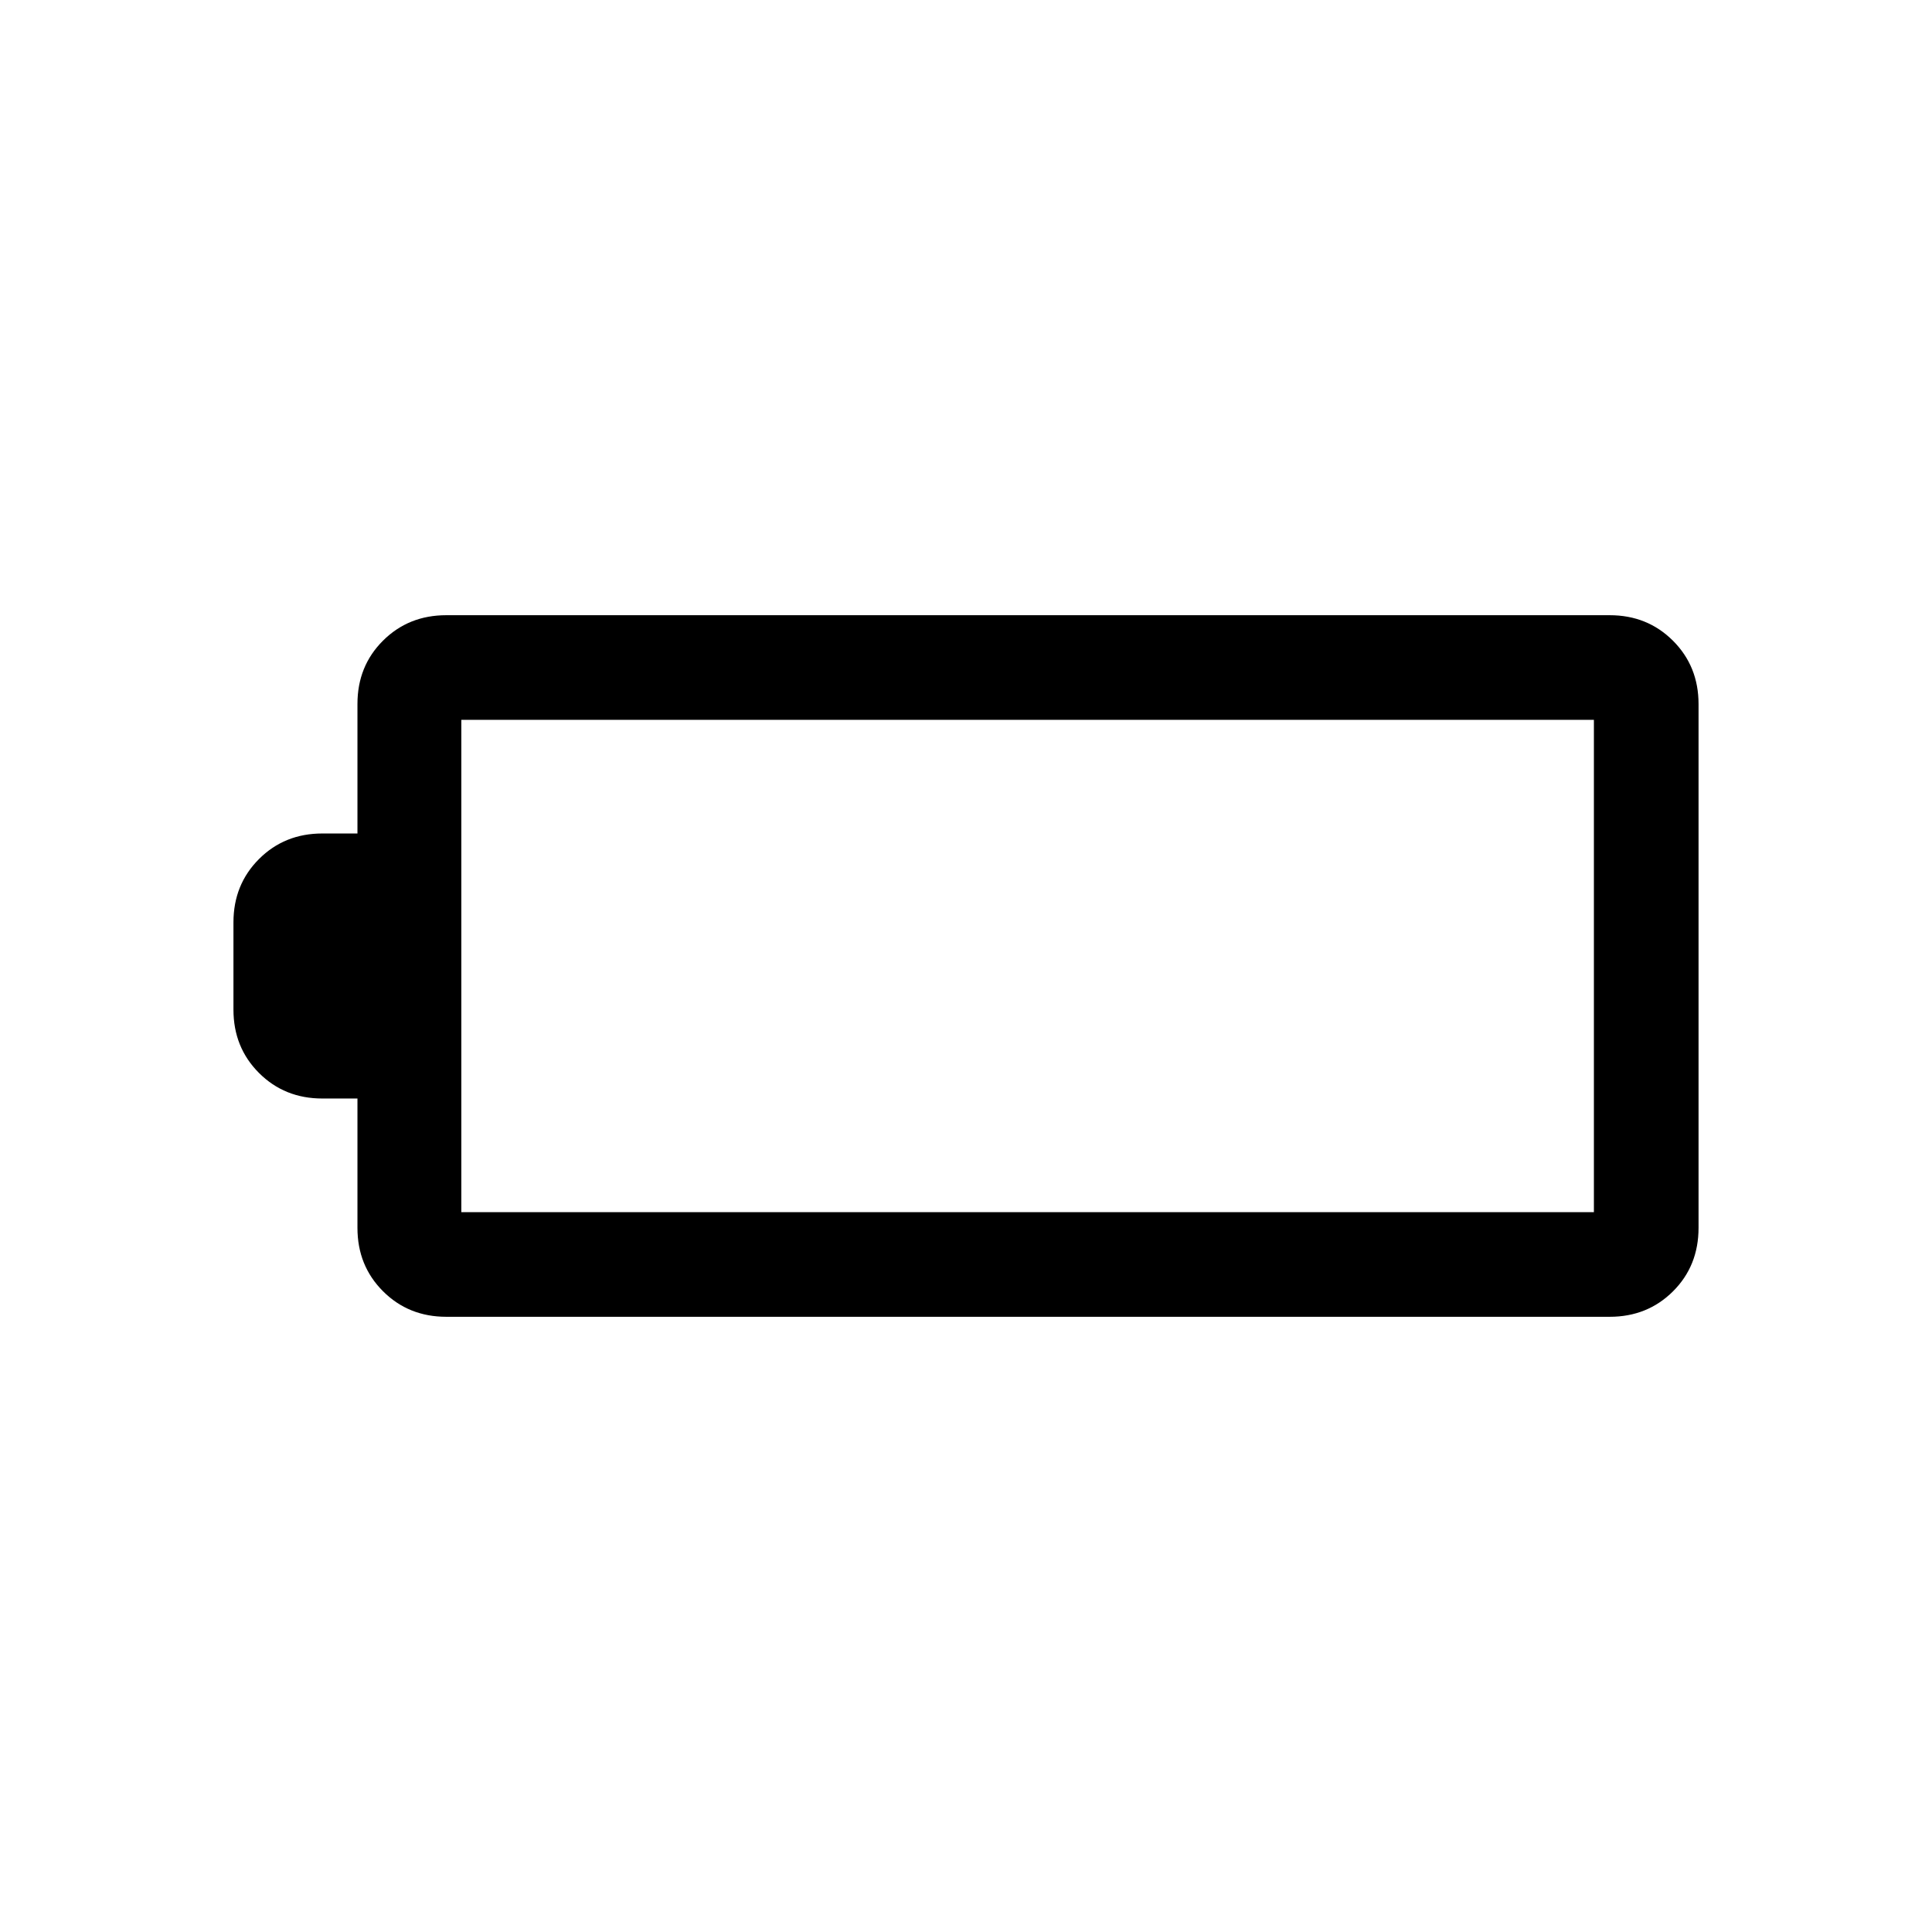 <svg xmlns="http://www.w3.org/2000/svg" height="20" viewBox="0 -960 960 960" width="20"><path d="M221.77-305.694q-18.766 0-31.46-12.694-12.694-12.694-12.694-31.459v-64.307h-17.461q-18.765 0-31.459-12.694-12.695-12.695-12.695-31.46v-43.384q0-18.765 12.695-31.46 12.694-12.694 31.459-12.694h17.461v-64.386q0-18.782 12.694-31.428t31.46-12.646h578.075q18.765 0 31.459 12.694 12.695 12.694 12.695 31.459v260.242q0 18.925-12.695 31.571-12.694 12.646-31.459 12.646H221.77Zm7.46-51.998H792v-244.616H229.23v244.616Z"/></svg>
